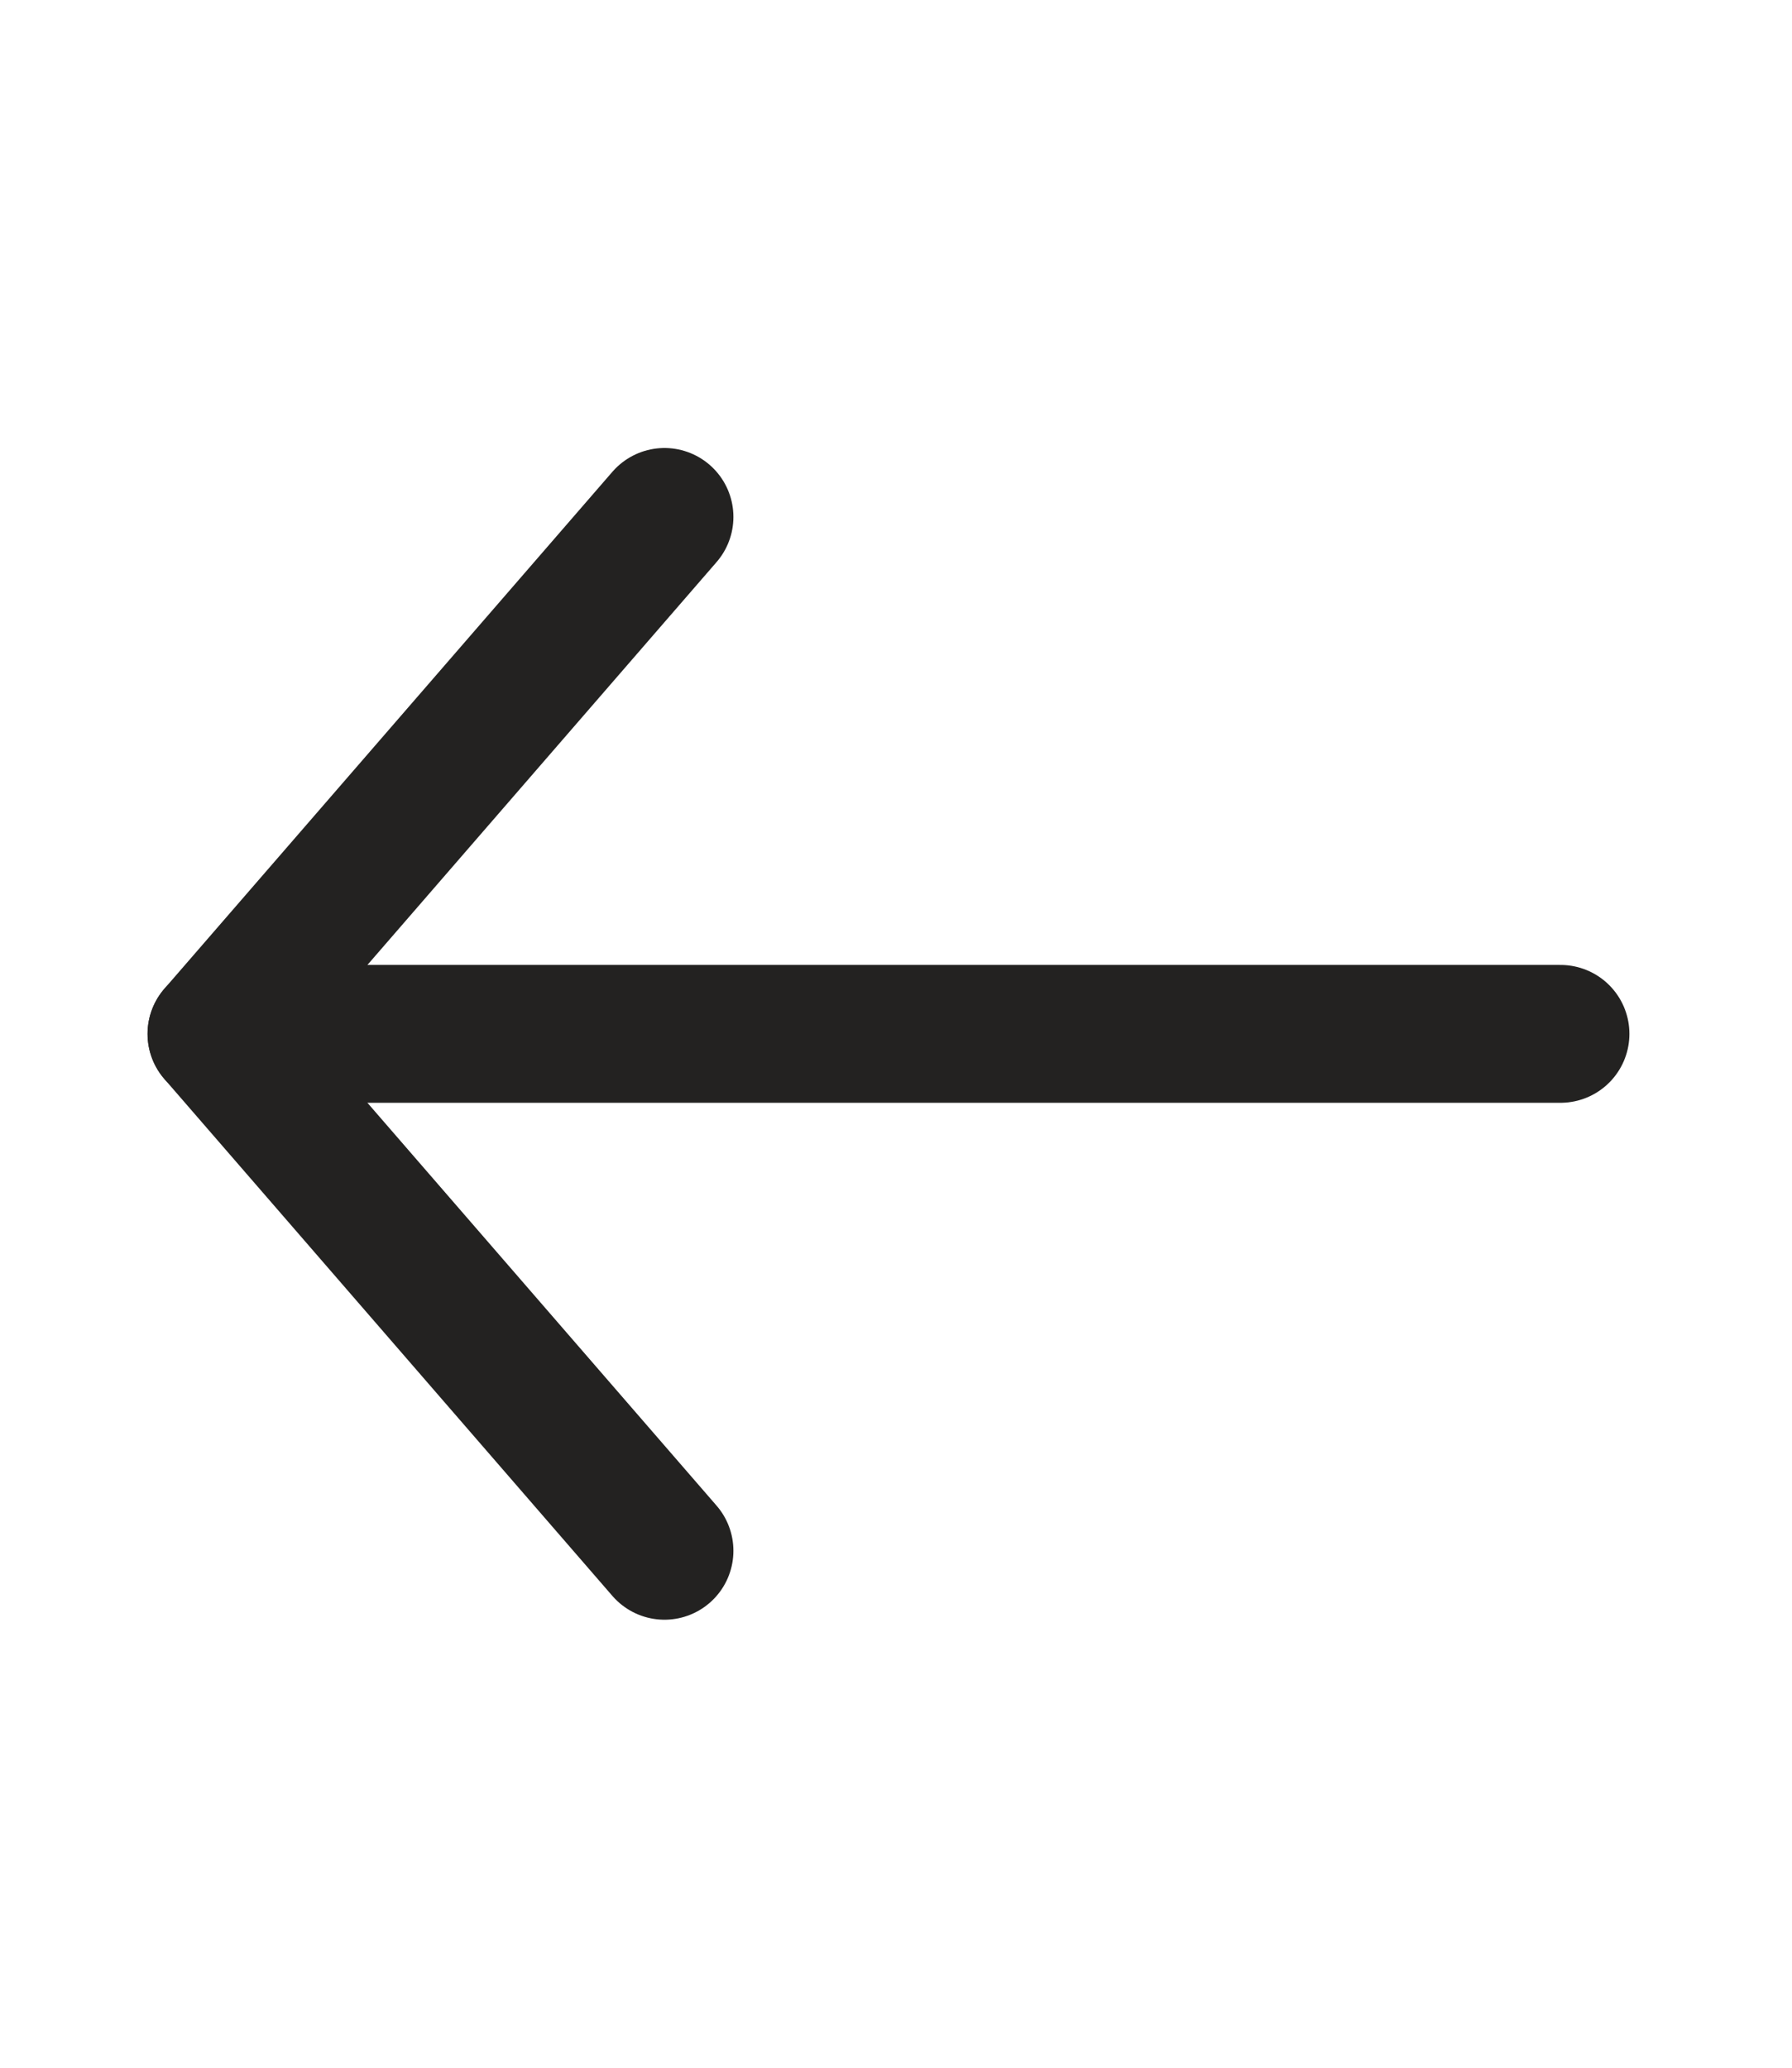 <svg width="26" height="30" viewBox="0 0 26 30" fill="none" xmlns="http://www.w3.org/2000/svg">
<path d="M3.141 15H22.641" stroke="#232221" stroke-width="2" stroke-linecap="round" stroke-linejoin="round"/>
<path d="M9.641 22.5L3.141 15L9.641 7.5" stroke="#232221" stroke-width="2" stroke-linecap="round" stroke-linejoin="round"/>
</svg>
